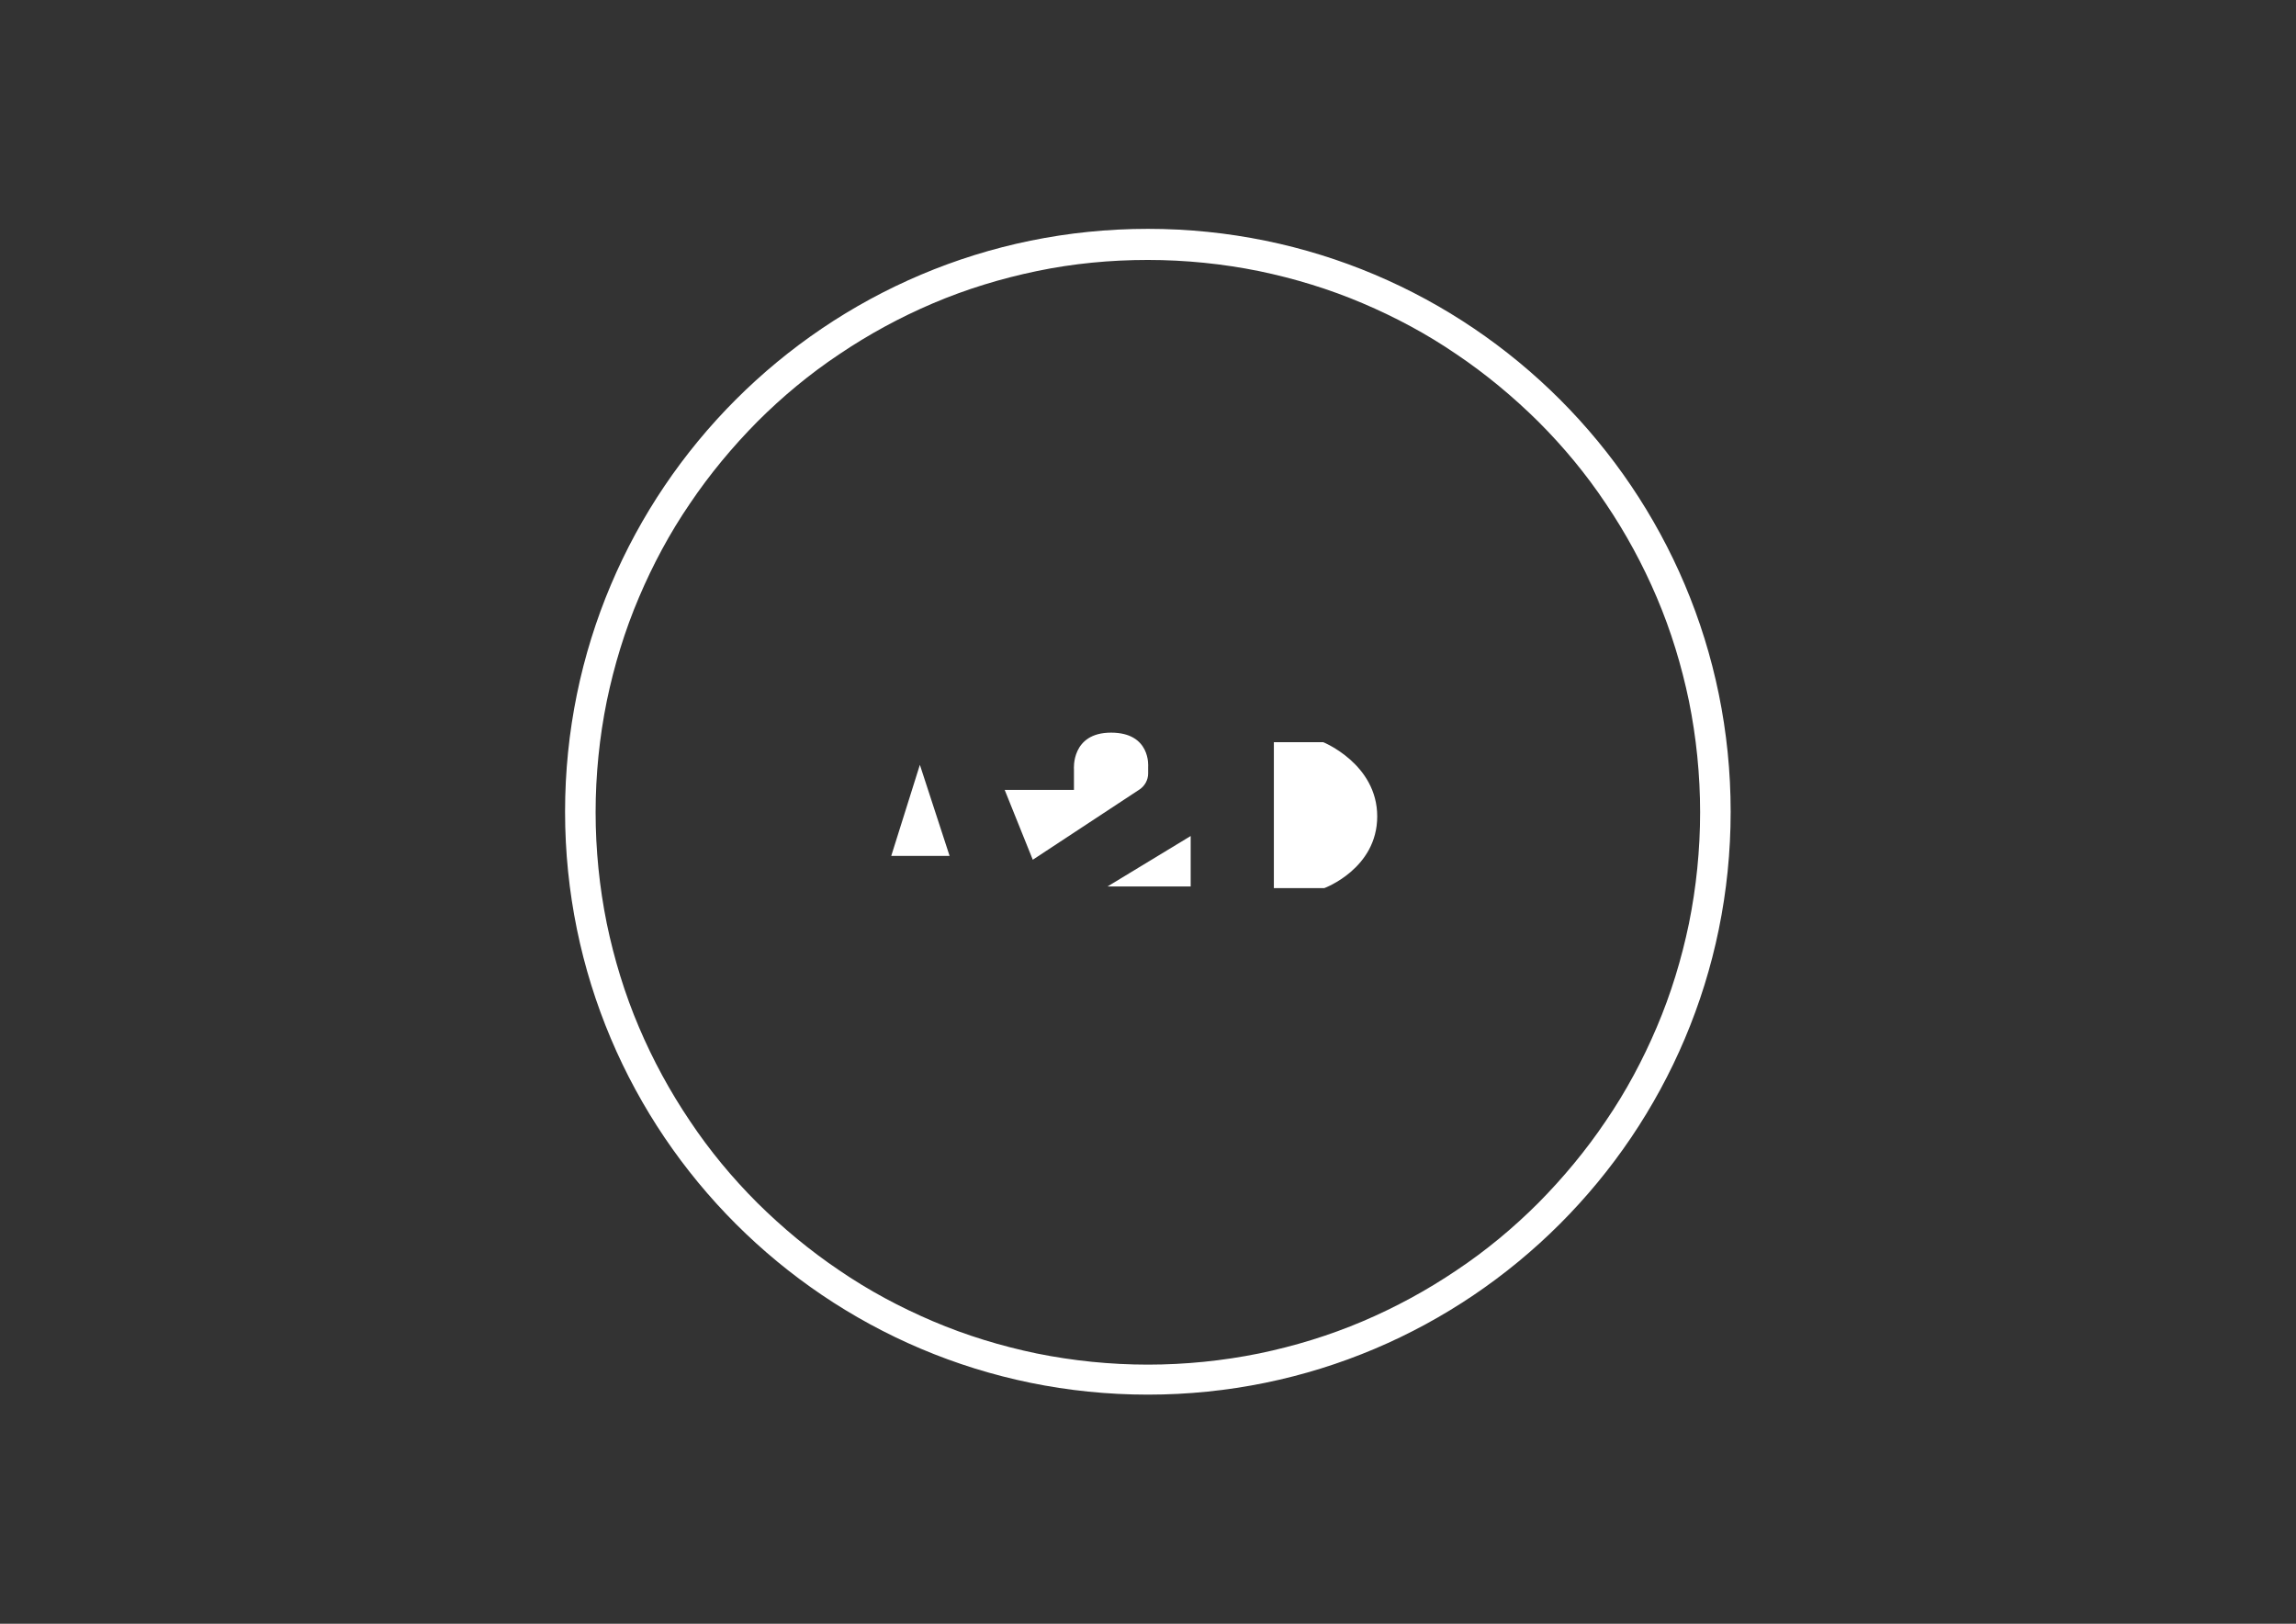 <?xml version="1.0" encoding="utf-8"?>
<!-- Generator: Adobe Illustrator 23.0.3, SVG Export Plug-In . SVG Version: 6.00 Build 0)  -->
<svg version="1.1" id="Layer_1" xmlns="http://www.w3.org/2000/svg" xmlns:xlink="http://www.w3.org/1999/xlink" x="0px" y="0px"
	 viewBox="0 0 841.9 595.3" style="enable-background:new 0 0 841.9 595.3;" xml:space="preserve">
<rect x="0" y="0" width="841.9" height="595.3" fill="#333333" stroke="none"/>
<style type="text/css">
	.st0{fill:#FFFFFF;}
</style>
<g>
	<polygon class="st0" points="340.8,-1775.1 344.6,-1791.7 401.9,-1791.7 408.6,-1821 351.3,-1821 355.1,-1837.6 417.6,-1837.6 
		425.1,-1870.2 323.3,-1870.2 293.7,-1742.6 395.8,-1742.6 403.3,-1775.1 	"/>
	<polygon class="st0" points="410.7,-1742.6 450.1,-1742.6 459.2,-1782.4 516.1,-1782.4 523.8,-1816.1 467,-1816.1 471.6,-1836.4 
		535.9,-1836.4 543.6,-1870.2 440,-1870.2 	"/>
	<polygon class="st0" points="641.6,-1870.2 604.3,-1820.5 589.6,-1870.2 550.6,-1870.2 577.6,-1781.2 568.7,-1742.6 609.8,-1742.6 
		619,-1781.4 688.6,-1870.2 	"/>
	<path class="st0" d="M278.7-1856c-10.9-9.5-25.5-14.2-43.6-14.2h-52.1l31.5,32.8h13.5c8.2,0,14.7,2.1,19.2,6.3
		c4.6,4.2,6.9,10,6.9,17.3c0,10.5-4.3,19.4-12.9,26.7c-8.6,7.2-18.5,10.9-29.7,10.9h-11l14.1-61.1h-39.4l-21.9,94.8H214
		c23.1,0,42.4-7.3,57.9-21.9c15.5-14.6,23.2-32.1,23.2-52.4C295.1-1833.5,289.6-1846.5,278.7-1856"/>
	<polygon class="st0" points="340.8,-1775.1 344.6,-1791.7 401.9,-1791.7 408.6,-1821 351.3,-1821 355.1,-1837.6 417.6,-1837.6 
		425.1,-1870.2 323.3,-1870.2 293.7,-1742.6 395.8,-1742.6 403.3,-1775.1 	"/>
	<polygon class="st0" points="410.7,-1742.6 450.1,-1742.6 459.2,-1782.4 516.1,-1782.4 523.8,-1816.1 467,-1816.1 471.6,-1836.4 
		535.9,-1836.4 543.6,-1870.2 440,-1870.2 	"/>
	<path class="st0" d="M278.7-1856c-10.9-9.5-25.5-14.2-43.6-14.2h-52.1l31.5,32.8h13.5c8.2,0,14.7,2.1,19.2,6.3
		c4.6,4.2,6.9,10,6.9,17.3c0,10.5-4.3,19.4-12.9,26.7c-8.6,7.2-18.5,10.9-29.7,10.9h-11l14.1-61.1h-39.4l-21.9,94.8H214
		c23.1,0,42.4-7.3,57.9-21.9c15.5-14.6,23.2-32.1,23.2-52.4C295.1-1833.5,289.6-1846.5,278.7-1856"/>
</g>
<path class="st0" d="M421-1302c-109.2,0-197.6,89.4-197.6,199.6c0,110.2,88.5,199.6,197.6,199.6c109.1,0,197.6-89.4,197.6-199.6
	C618.5-1212.6,530.1-1301.9,421-1302 M547.9-974.2C515.4-941.3,470.6-921,421-921c-49.6,0-94.4-20.3-127-53.1
	c-32.5-32.8-52.6-78.1-52.6-128.2c0-50.1,20.1-95.4,52.6-128.2c32.5-32.8,77.4-53.1,127-53.1c49.6,0,94.4,20.3,126.9,53.1
	c32.5,32.8,52.6,78.1,52.6,128.2C600.5-1052.3,580.4-1007,547.9-974.2 M501-1101.2h-21.9l-26.8,34.4l-68.6-69.3c0,0-0.1-0.1-0.1-0.2
	c-0.2-0.2-0.4-0.4-0.6-0.6c-4.2-4.7-6.7-10.8-6.8-17.7c0-14.6,11.7-26.3,26.1-26.4c14.4,0,26,11.8,26.1,26.4
	c0,9.7-5.3,18.2-13.1,22.8l12.5,12.6c10.8-7.9,17.8-20.8,17.8-35.3c0-24.2-19.4-43.8-43.3-43.8c-23.9,0-43.3,19.6-43.3,43.8
	c0,11.3,4.2,21.6,11.2,29.4c0.3,0.3,0.6,0.7,0.9,1c0.1,0.1,0.2,0.2,0.3,0.3l10.2,10.4c-22.7,7-39.4,27.2-39.5,51.6
	c0.1,30.5,26,54.2,57.1,54.3c3.4,0,6.8-0.3,10.1-0.8c13.8-2.3,25.9-9.3,34.4-19.4c0.3-0.4,0.6-0.9,1-1.3l0,0l9-11.5l32.7,33h24.4
	l-46.3-46.8L501-1101.2z M432.8-1041.6L432.8-1041.6c-0.7,0.9-1.3,1.7-2,2.5c-5.8,6.9-14.4,11.9-24.2,13.5c-2,0.3-4,0.5-6,0.6
	c-11.1-0.1-21-4.4-28.2-11.1c-7.2-6.8-11.5-15.9-11.5-26c-0.1-16.8,12.3-31.5,29.7-35.8c1-0.2,2.1-0.4,3.2-0.5
	c0.9-0.1,1.8-0.1,2.7-0.2l45.2,45.6L432.8-1041.6z"/>
<g>
	<path class="st0" d="M728.7-347.6c0,0,13.8,25.1,47.3,18.6c0,0-5.7-5.2-15-18.6c-5.2-7.1-24.2-35.9-24.2-35.9
		c6.3-2.8,11.4-6.7,15.1-11.9c3.7-5.2,5.6-11.8,5.6-19.7v-0.3c0-10.1-3-18.1-8.9-24c-3.4-3.5-7.7-6.3-13.1-8.3
		c-5.4-2-12-2.9-19.7-2.9h-47.7v103.1H696v-31.2h12.2L728.7-347.6L728.7-347.6z M729.4-413.4c0,3.7-1.3,6.7-3.9,8.9
		c-2.6,2.2-6.3,3.3-11.1,3.3H696v-24.8h18.3c4.7,0,8.4,1,11.1,3c2.7,2,4,5.1,4,9.2L729.4-413.4L729.4-413.4z M159.1-437.2
		c-4.8-4.8-10.5-8.6-17.1-11.4c-6.6-2.8-13.8-4.2-21.6-4.2c-7.8,0-15,1.4-21.6,4.2c-6.6,2.8-12.4,6.6-17.3,11.5
		c-4.9,4.9-8.7,10.6-11.4,17.1c-2.7,6.5-4.1,13.5-4.1,20.8v0.3c0,7.4,1.4,14.3,4.1,20.8c2.7,6.5,6.5,12.1,11.3,16.9
		c4.8,4.8,10.5,8.6,17.1,11.4c6.6,2.8,13.8,4.2,21.6,4.2c7.8,0,15-1.4,21.6-4.2c6.6-2.8,12.4-6.6,17.3-11.5
		c4.9-4.9,8.7-10.6,11.4-17.1c2.7-6.5,4.1-13.5,4.1-20.8v-0.3c0-7.4-1.4-14.3-4.1-20.8C167.7-426.8,163.9-432.4,159.1-437.2
		L159.1-437.2z M146-398.9c0,3.7-0.6,7.3-1.9,10.6c-1.3,3.3-3,6.3-5.2,8.8c-2.2,2.5-4.9,4.5-8.1,6c-3.2,1.5-6.7,2.2-10.5,2.2
		c-3.9,0-7.4-0.8-10.5-2.3c-3.2-1.5-5.9-3.6-8.2-6.1c-2.3-2.6-4-5.5-5.3-8.8c-1.3-3.3-1.9-6.9-1.9-10.6v-0.3c0-3.7,0.6-7.3,1.8-10.6
		c1.2-3.3,2.9-6.3,5.2-8.8c2.3-2.5,5-4.5,8.1-6c3.1-1.5,6.6-2.2,10.5-2.2c3.8,0,7.4,0.8,10.5,2.3c3.2,1.5,5.9,3.6,8.2,6.1
		c2.3,2.5,4.1,5.5,5.3,8.8c1.2,3.3,1.9,6.9,1.9,10.6L146-398.9L146-398.9z M237.4-450.8h-27.9v103.1h76.8v-25h-48.8L237.4-450.8
		L237.4-450.8z M322.8-347.7h28.1v-103.1h-28.1V-347.7z M444.1-385.5l-22.9-65.3H390l40.9,103.9h25.9l40.9-103.9H467L444.1-385.5
		L444.1-385.5z M564.8-388.3h48.4v-22.5h-48.4v-15.6h53.4v-24.3h-80.9v103.1H619V-372h-54.1V-388.3L564.8-388.3z"/>
</g>
<g>
	<polygon class="st0" points="337.3,280.4 326.8,313.8 348.2,313.8 	"/>
	<path class="st0" d="M368.4,289.6h25.4V282c0,0-1.1-13.4,13.6-13.4s13.6,12.5,13.6,12.5v2.5c0,2.3-1.2,4.5-3.1,5.8l-39.2,25.8
		L368.4,289.6z"/>
	<polygon class="st0" points="436.6,306.5 436.6,325 406.1,325 	"/>
	<path class="st0" d="M467.1,272.2v53.4h18.5c0,0,19.4-7.1,19.4-26.3s-19.8-27.2-19.8-27.2H467.1z"/>
	<path class="st0" d="M420.9,95.3c13.7,0,27.5,1.4,40.8,4.1c13,2.7,25.8,6.6,38,11.8c12,5.1,23.6,11.3,34.4,18.7
		c10.7,7.2,20.8,15.6,30,24.7c9.2,9.2,17.5,19.2,24.7,30c7.3,10.8,13.6,22.4,18.7,34.4c5.2,12.2,9.1,25,11.8,38
		c2.7,13.3,4.1,27.1,4.1,40.8s-1.4,27.5-4.1,40.8c-2.7,13-6.6,25.8-11.8,38c-5.1,12-11.3,23.6-18.7,34.4
		c-7.2,10.7-15.6,20.8-24.7,30c-9.2,9.2-19.2,17.5-30,24.7c-10.8,7.3-22.4,13.6-34.4,18.7c-12.2,5.2-25,9.1-38,11.8
		c-13.3,2.7-27.1,4.1-40.8,4.1c-13.7,0-27.5-1.4-40.8-4.1c-13-2.7-25.8-6.6-38-11.8c-12-5.1-23.6-11.3-34.4-18.7
		c-10.7-7.2-20.8-15.6-30-24.7c-9.2-9.2-17.5-19.2-24.7-30c-7.3-10.8-13.6-22.4-18.7-34.4c-5.2-12.2-9.1-25-11.8-38
		c-2.7-13.3-4.1-27.1-4.1-40.8s1.4-27.5,4.1-40.8c2.7-13,6.6-25.8,11.8-38c5.1-12,11.3-23.6,18.7-34.4c7.2-10.7,15.6-20.8,24.7-30
		c9.2-9.2,19.2-17.5,30-24.7c10.8-7.3,22.4-13.6,34.4-18.7c12.2-5.2,25-9.1,38-11.8C393.5,96.6,407.2,95.3,420.9,95.3 M420.9,83.9
		c-118,0-213.7,95.7-213.7,213.7s95.7,213.7,213.7,213.7s213.7-95.7,213.7-213.7S539,83.9,420.9,83.9L420.9,83.9z"/>
</g>
</svg>
